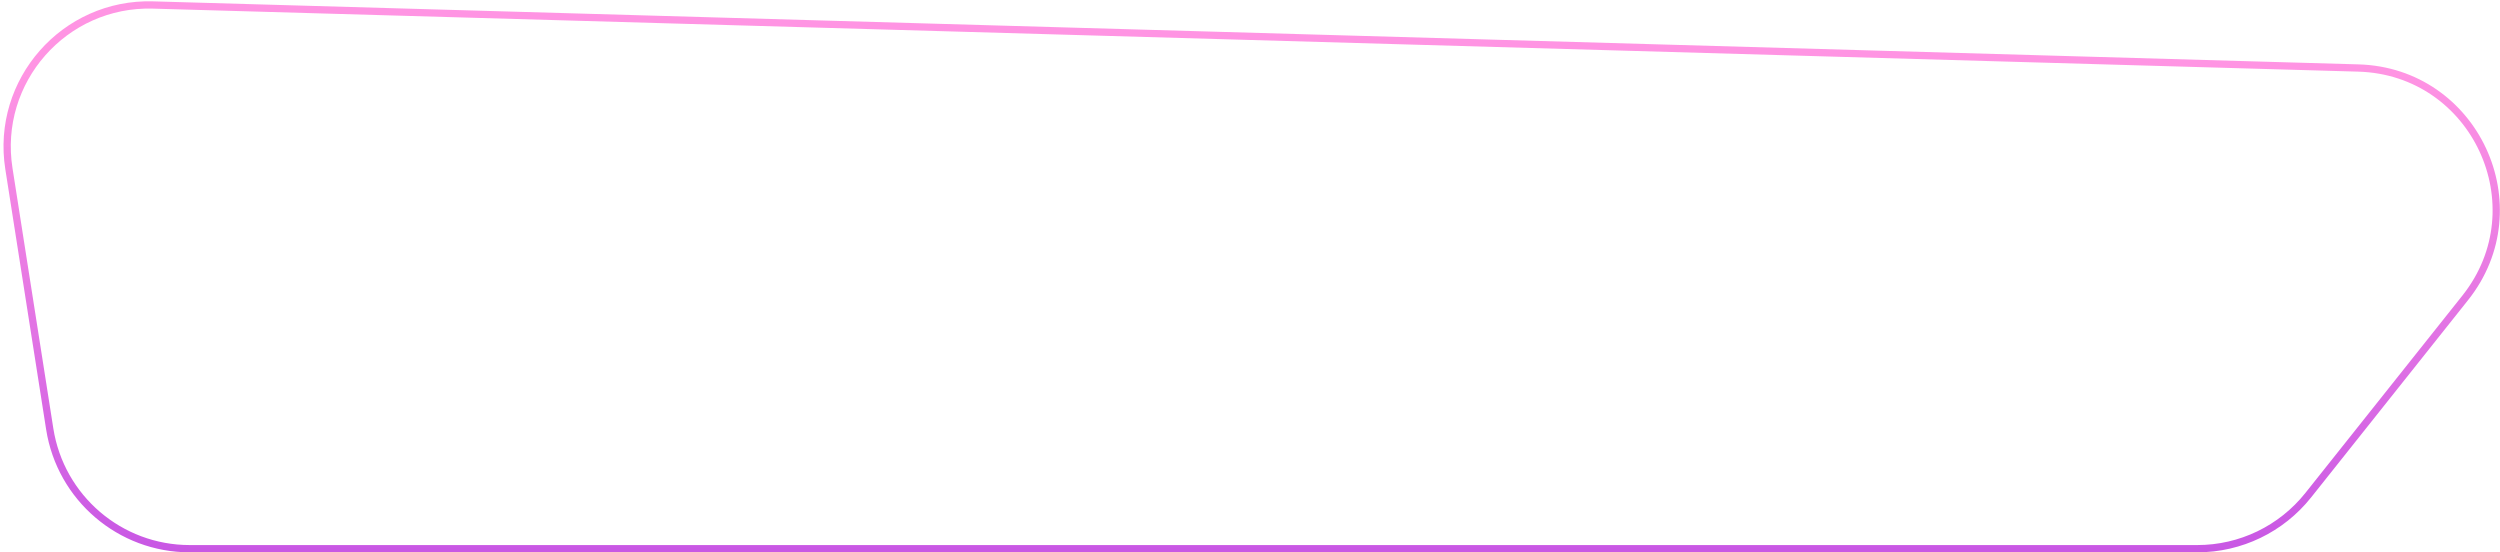 <svg width="344" height="76" viewBox="0 0 344 76" fill="none" xmlns="http://www.w3.org/2000/svg">
<path d="M1.224 23.201C-0.667 11.148 8.85 0.339 21.045 0.687L324.507 9.358C340.569 9.816 349.214 28.414 339.211 40.989L317.614 68.139C313.914 72.79 308.296 75.5 302.353 75.5H26.107C16.504 75.5 8.331 68.509 6.843 59.022L1.224 23.201Z" stroke="url(#paint0_linear_3_44)"/>
<defs>
<linearGradient id="paint0_linear_3_44" x1="177" y1="10" x2="177" y2="76" gradientUnits="userSpaceOnUse">
<stop stop-color="#FF94E3"/>
<stop offset="1" stop-color="#C857E4"/>
</linearGradient>
</defs>
</svg>
